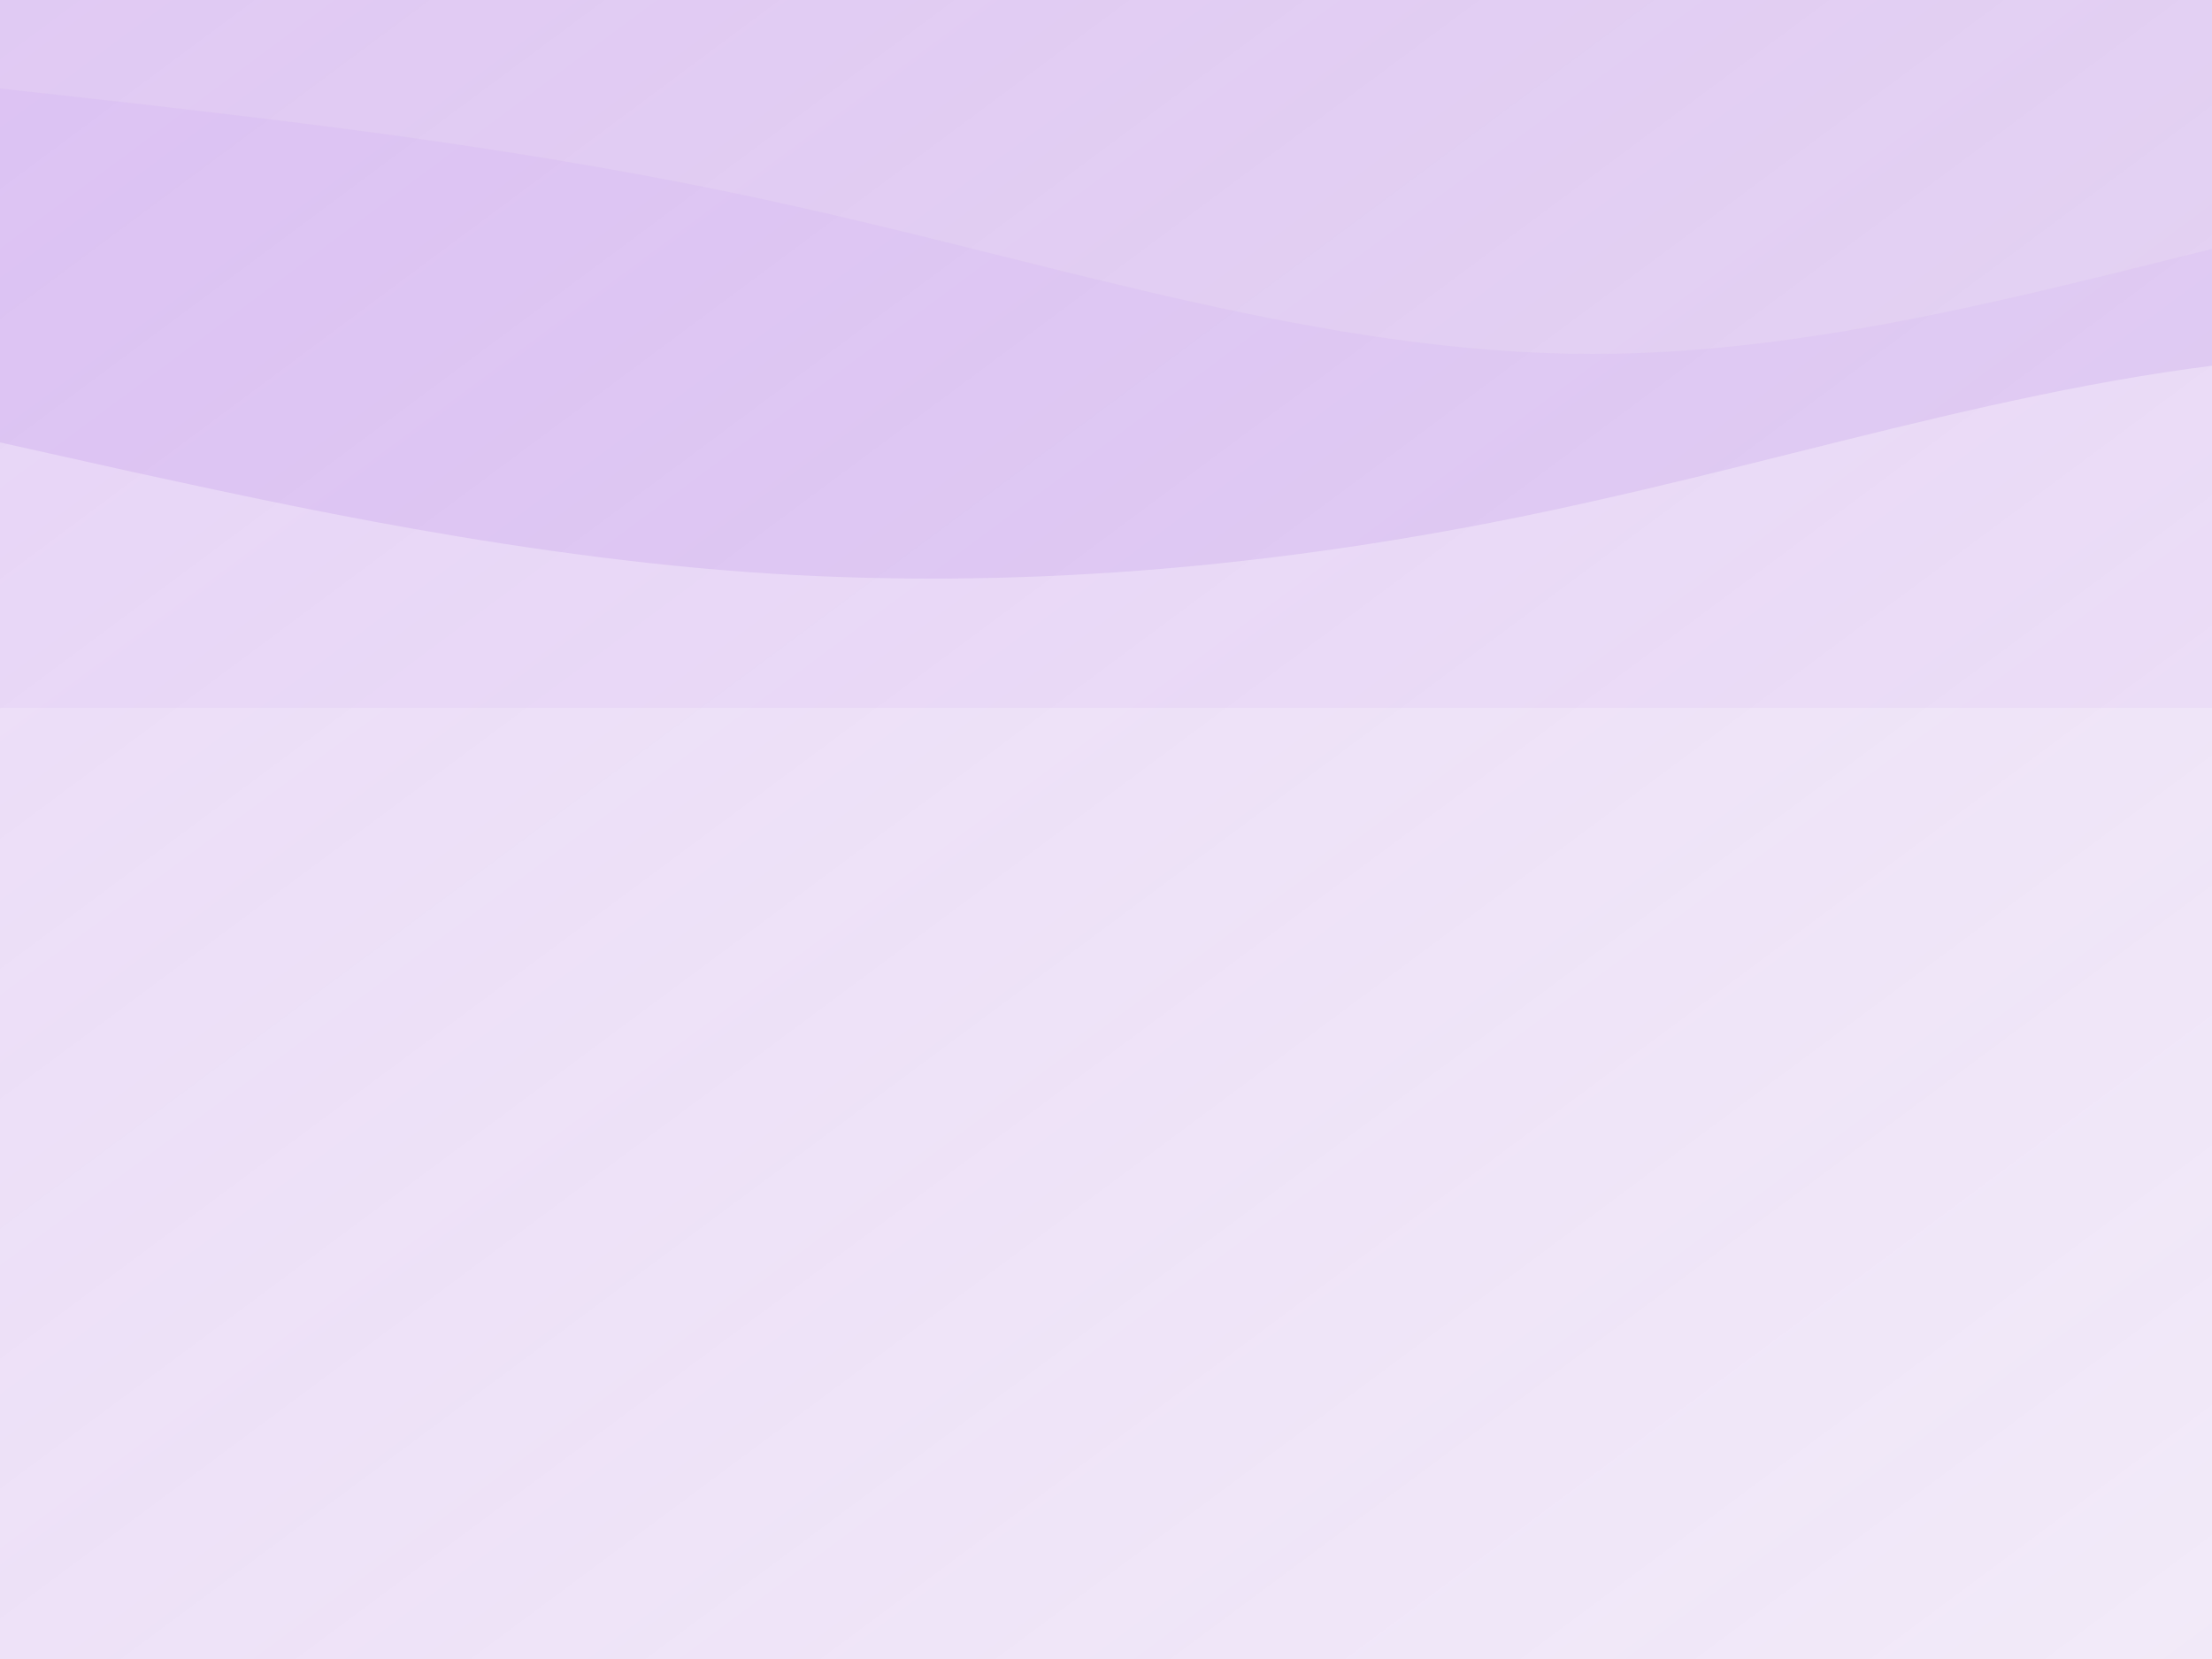 
<svg xmlns="http://www.w3.org/2000/svg" width="800" height="600" viewBox="0 0 800 600">
  <defs>
    <linearGradient id="grad1" x1="0%" y1="0%" x2="100%" y2="100%">
      <stop offset="0%" style="stop-color:#9d4edd;stop-opacity:0.2" />
      <stop offset="100%" style="stop-color:#7b2cbf;stop-opacity:0.1" />
    </linearGradient>
  </defs>
  <rect width="100%" height="100%" fill="url(#grad1)"/>
  <path d="M0,160L48,170.7C96,181,192,203,288,208C384,213,480,203,576,181.3C672,160,768,128,864,128C960,128,1056,160,1152,181.3C1248,203,1344,213,1392,218.7L1440,224L1440,0L1392,0C1344,0,1248,0,1152,0C1056,0,960,0,864,0C768,0,672,0,576,0C480,0,384,0,288,0C192,0,96,0,48,0L0,0Z" fill="#7b2cbf" fill-opacity="0.1"/>
  <path d="M0,160L48,170.7C96,181,192,203,288,208C384,213,480,203,576,181.3C672,160,768,128,864,128C960,128,1056,160,1152,181.3C1248,203,1344,213,1392,218.7L1440,224L1440,0L1392,0C1344,0,1248,0,1152,0C1056,0,960,0,864,0C768,0,672,0,576,0C480,0,384,0,288,0C192,0,96,0,48,0L0,0Z" fill="#9d4edd" fill-opacity="0.05" transform="rotate(180 720 128)"/>
</svg>
